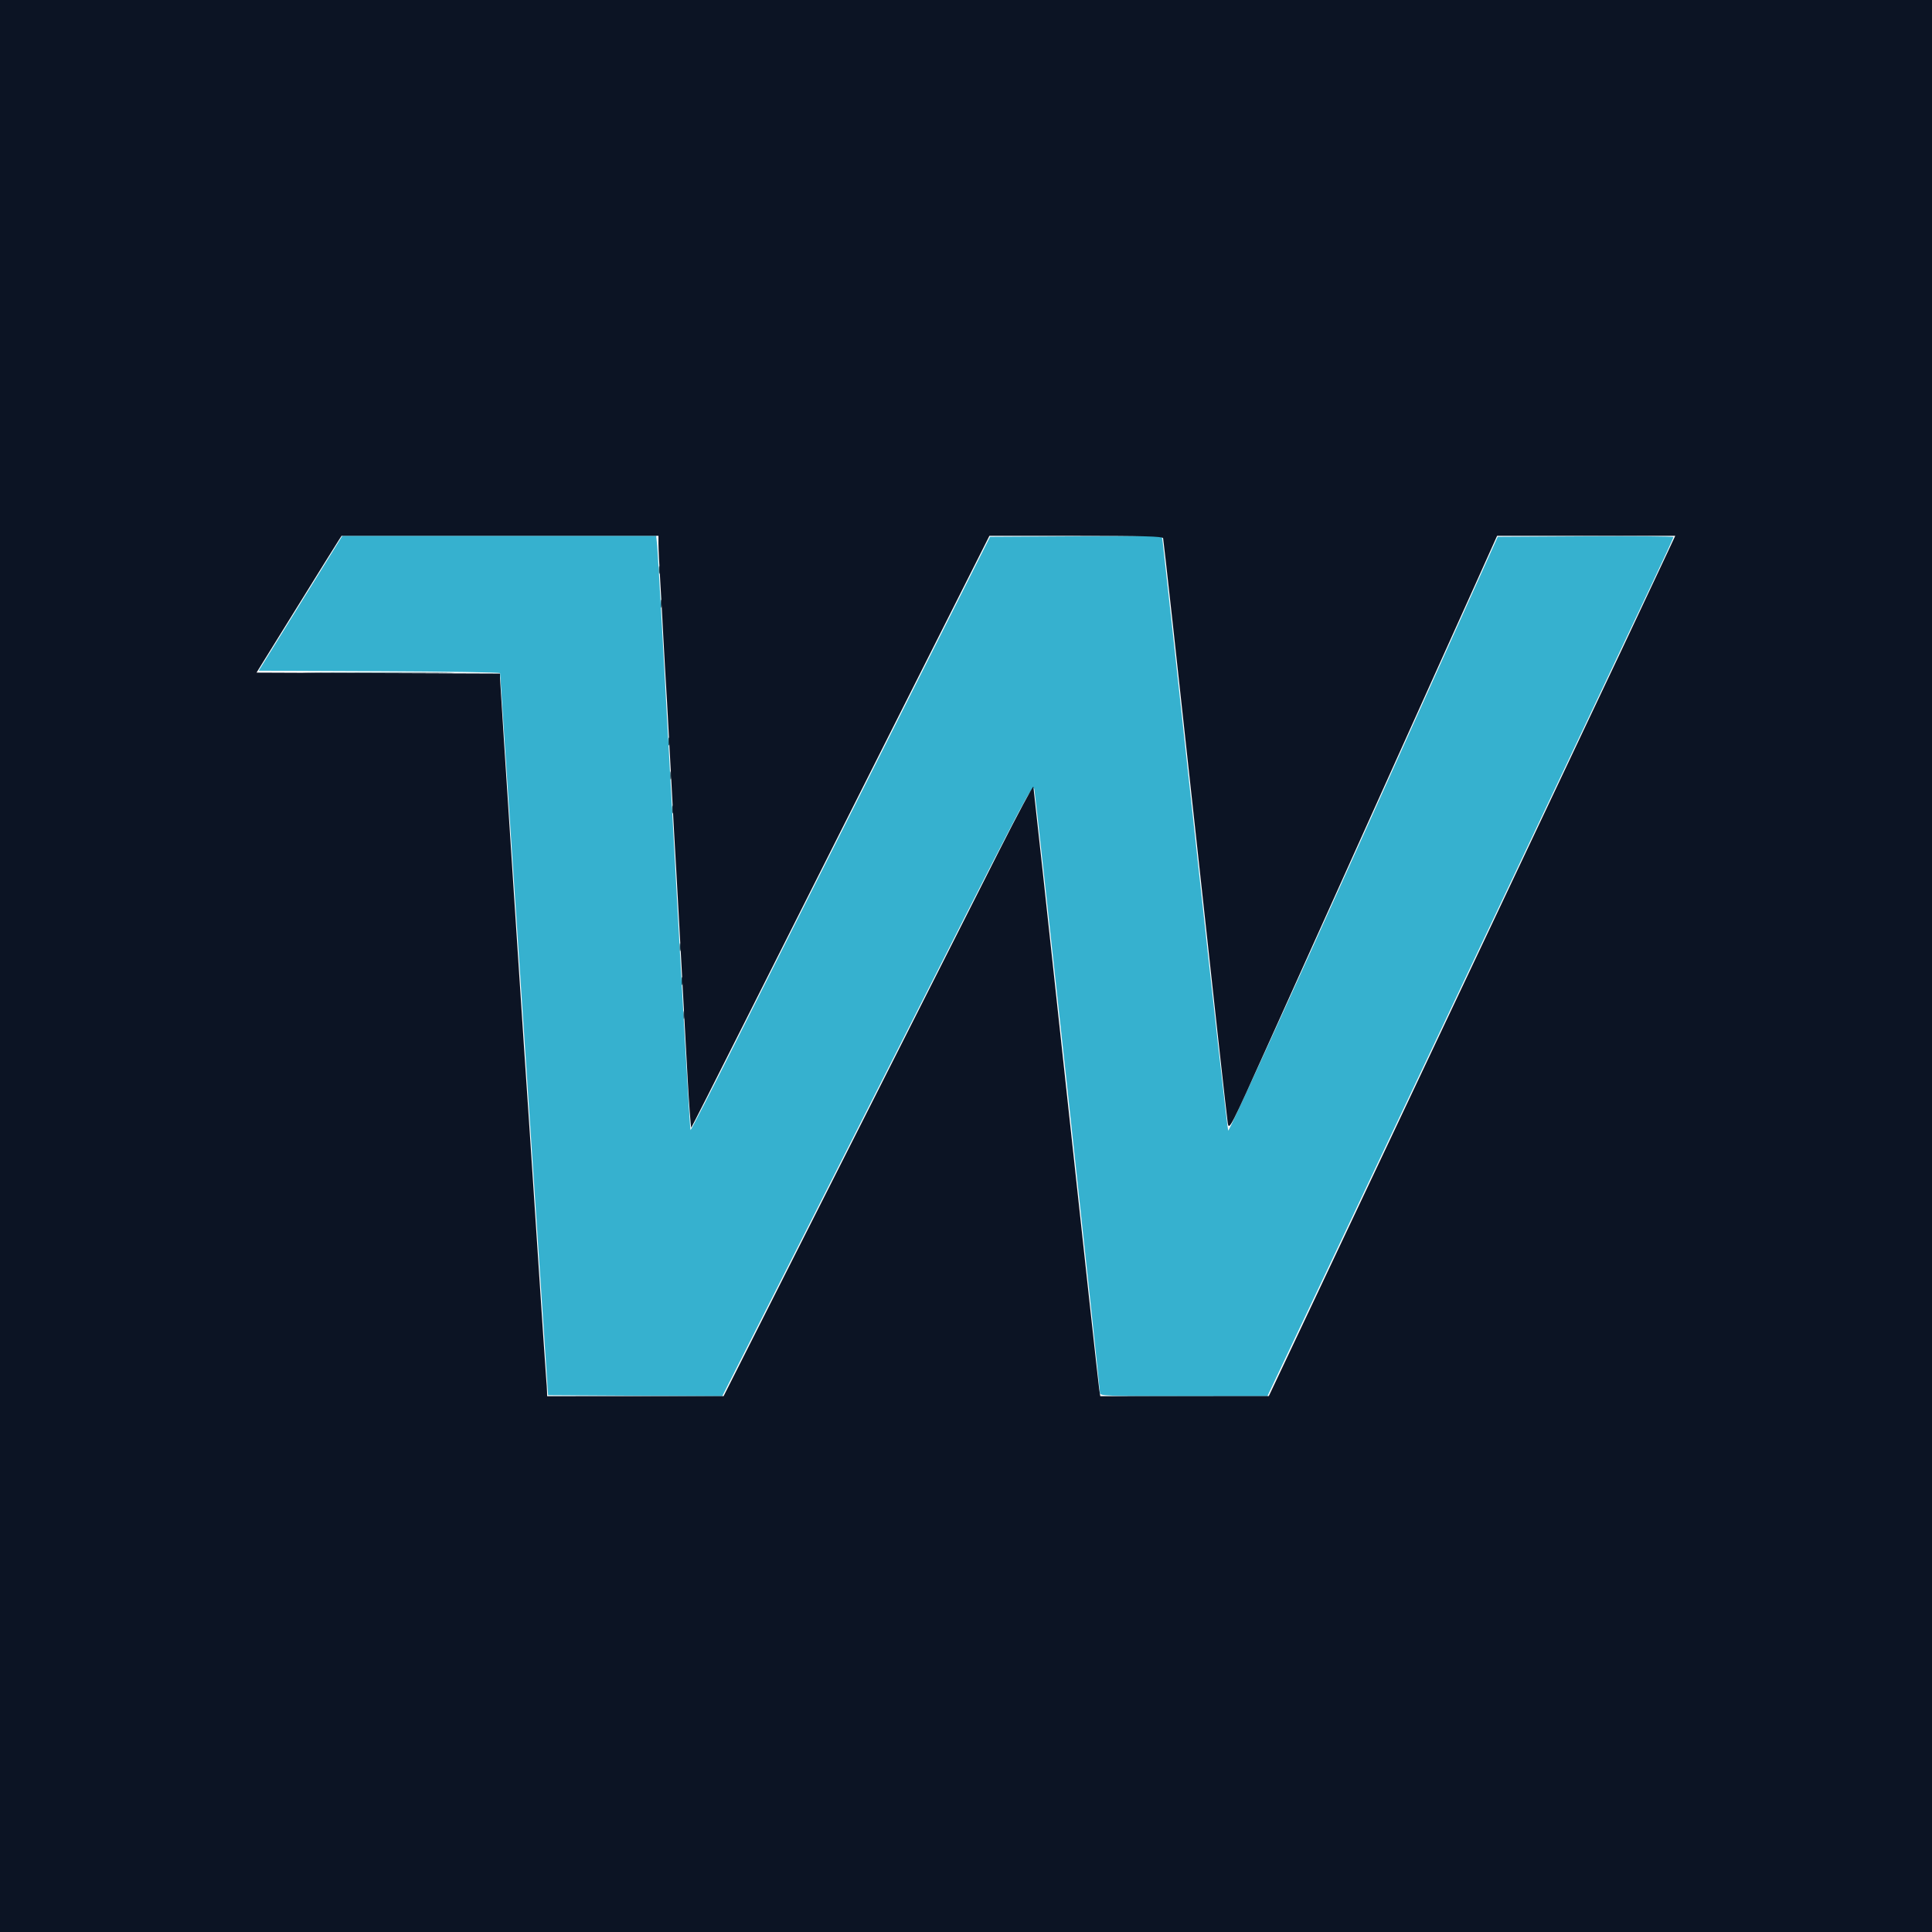 <svg width="50" height="50" viewBox="0 0 50 50" fill="none" xmlns="http://www.w3.org/2000/svg">
<path fill-rule="evenodd" clip-rule="evenodd" d="M7.777 15.613L6.695 17.358L9.817 17.371C11.534 17.378 12.941 17.4 12.942 17.42C12.944 17.44 13.224 21.653 13.565 26.782L14.185 36.108L16.438 36.121L18.692 36.134L22.712 28.186C26.648 20.406 26.733 20.243 26.77 20.435C26.808 20.633 28.467 35.895 28.467 36.049C28.467 36.127 28.62 36.133 30.634 36.133H32.8L35.048 31.384C36.284 28.773 38.388 24.329 39.722 21.509C41.056 18.689 42.41 15.83 42.729 15.156C43.049 14.481 43.31 13.915 43.31 13.898C43.31 13.88 42.287 13.872 41.036 13.879L38.761 13.892L35.29 21.596C33.381 25.833 31.805 29.283 31.786 29.262C31.768 29.241 31.386 25.851 30.937 21.729C30.488 17.606 30.108 14.151 30.093 14.05L30.066 13.866L27.845 13.879L25.623 13.892L22.918 19.263C21.429 22.217 19.691 25.672 19.054 26.941C18.417 28.21 17.884 29.248 17.87 29.248C17.857 29.248 17.663 25.903 17.441 21.814C17.219 17.725 17.024 14.264 17.009 14.123L16.981 13.867H12.92H8.86L7.777 15.613Z" fill="#36B1CF"/>
<path fill-rule="evenodd" clip-rule="evenodd" d="M17.052 14.746C17.052 14.84 17.062 14.879 17.075 14.832C17.087 14.784 17.087 14.708 17.075 14.661C17.062 14.614 17.052 14.652 17.052 14.746ZM17.101 15.625C17.101 15.719 17.111 15.758 17.123 15.71C17.136 15.664 17.136 15.586 17.123 15.54C17.111 15.492 17.101 15.531 17.101 15.625ZM8.219 17.419C9.1 17.427 10.529 17.427 11.393 17.419C12.257 17.412 11.536 17.406 9.79 17.406C8.044 17.406 7.337 17.412 8.219 17.419ZM17.297 19.189C17.297 19.284 17.306 19.322 17.319 19.275C17.331 19.228 17.331 19.151 17.319 19.104C17.306 19.057 17.297 19.096 17.297 19.189ZM17.345 20.068C17.345 20.162 17.355 20.201 17.368 20.154C17.38 20.107 17.38 20.03 17.368 19.983C17.355 19.936 17.345 19.974 17.345 20.068ZM17.394 20.947C17.394 21.041 17.404 21.08 17.416 21.033C17.429 20.986 17.429 20.909 17.416 20.862C17.404 20.815 17.394 20.853 17.394 20.947ZM17.59 24.512C17.59 24.606 17.599 24.644 17.612 24.597C17.624 24.55 17.624 24.473 17.612 24.426C17.599 24.379 17.59 24.418 17.59 24.512ZM17.638 25.391C17.638 25.485 17.648 25.523 17.661 25.476C17.673 25.429 17.673 25.352 17.661 25.305C17.648 25.258 17.638 25.297 17.638 25.391ZM17.687 26.27C17.687 26.363 17.697 26.402 17.709 26.355C17.722 26.308 17.722 26.231 17.709 26.184C17.697 26.137 17.687 26.175 17.687 26.27Z" fill="#1C4C5C"/>
<path fill-rule="evenodd" clip-rule="evenodd" d="M0 25V50H25H50V25V0H25H0V25ZM17.041 14.075C17.041 14.189 17.062 14.623 17.087 15.039C17.112 15.455 17.145 16.06 17.161 16.382C17.177 16.704 17.2 17.122 17.212 17.31C17.24 17.75 17.27 18.273 17.358 19.922C17.436 21.379 17.468 21.966 17.506 22.607C17.52 22.836 17.574 23.825 17.627 24.805C17.679 25.785 17.734 26.79 17.748 27.039C17.762 27.287 17.785 27.704 17.799 27.966C17.829 28.532 17.877 29.171 17.889 29.184C17.893 29.189 18.523 27.946 19.288 26.423C20.053 24.899 21.787 21.451 23.142 18.76L25.606 13.867H27.844C29.591 13.867 30.085 13.881 30.101 13.928C30.112 13.962 30.485 17.34 30.93 21.436C31.375 25.531 31.755 28.968 31.775 29.073C31.81 29.259 31.845 29.19 32.821 27.023C33.375 25.789 34.701 22.847 35.766 20.483C36.832 18.12 37.938 15.665 38.224 15.027L38.745 13.867L41.05 13.867H43.355L43.167 14.27C43.002 14.624 42.525 15.638 41.942 16.873C41.839 17.09 41.418 17.98 41.005 18.851C40.592 19.722 38.586 23.966 36.546 28.282L32.837 36.13L30.656 36.132L28.475 36.133L28.447 35.95C28.431 35.849 28.044 32.317 27.587 28.101C27.131 23.884 26.752 20.402 26.744 20.361C26.738 20.321 26.338 21.068 25.856 22.021C25.375 22.975 24.397 24.909 23.684 26.319C22.971 27.729 21.564 30.514 20.557 32.507L18.726 36.132L16.443 36.132L14.16 36.133L14.158 36.023C14.157 35.962 14.146 35.792 14.133 35.645C14.12 35.497 14.022 34.036 13.915 32.398C13.808 30.759 13.709 29.265 13.695 29.077C13.641 28.366 12.94 17.652 12.94 17.544V17.432L9.789 17.42L6.639 17.407L7.668 15.747C8.234 14.834 8.729 14.037 8.769 13.977L8.84 13.867H12.941H17.041L17.041 14.075Z" fill="#0C1424"/>
</svg>

